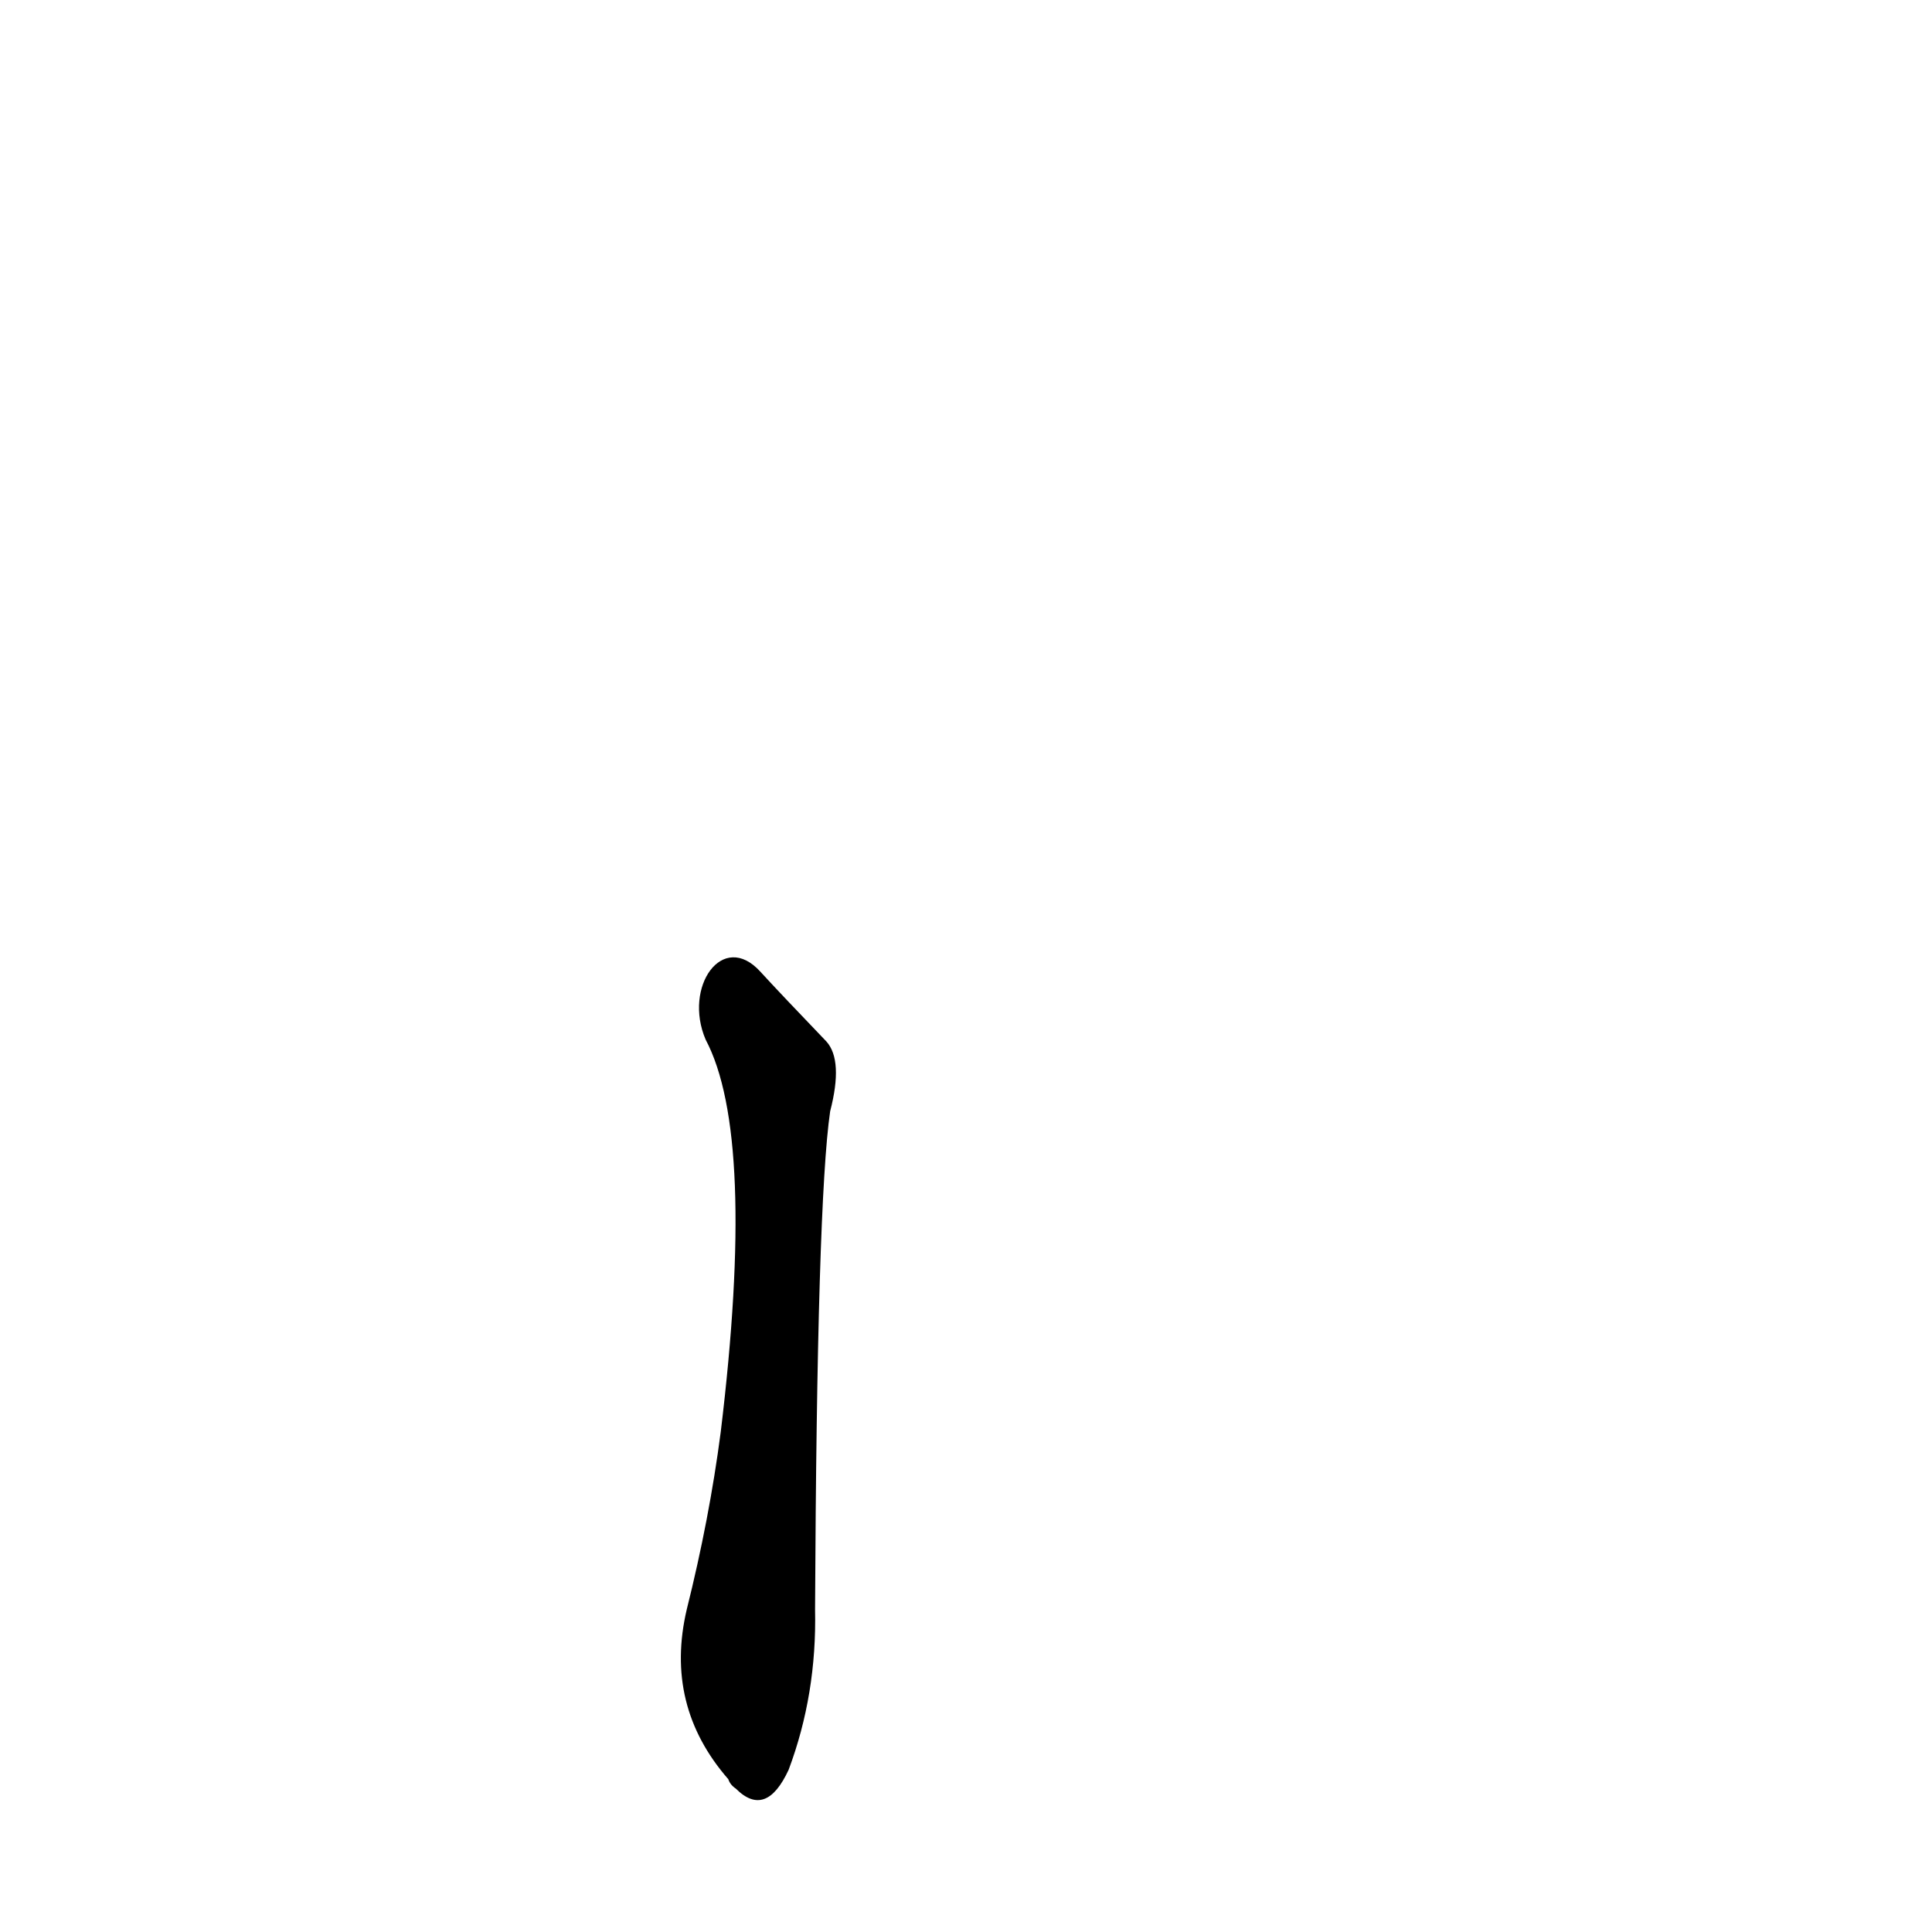<?xml version='1.0' encoding='utf-8'?>
<svg xmlns="http://www.w3.org/2000/svg" version="1.1" viewBox="0 0 1024 1024"><g transform="scale(1, -1) translate(0, -900)"><path d="M 374 349 Q 401 298 382 141 Q 376 95 364 47 Q 352 -4 386 -43 Q 387 -46 390 -48 Q 406 -64 418 -38 Q 433 2 432 47 Q 433 263 440 311 Q 447 338 438 348 Q 414 373 403 385 C 383 407 362 377 374 349 Z" fill="black" /></g></svg>